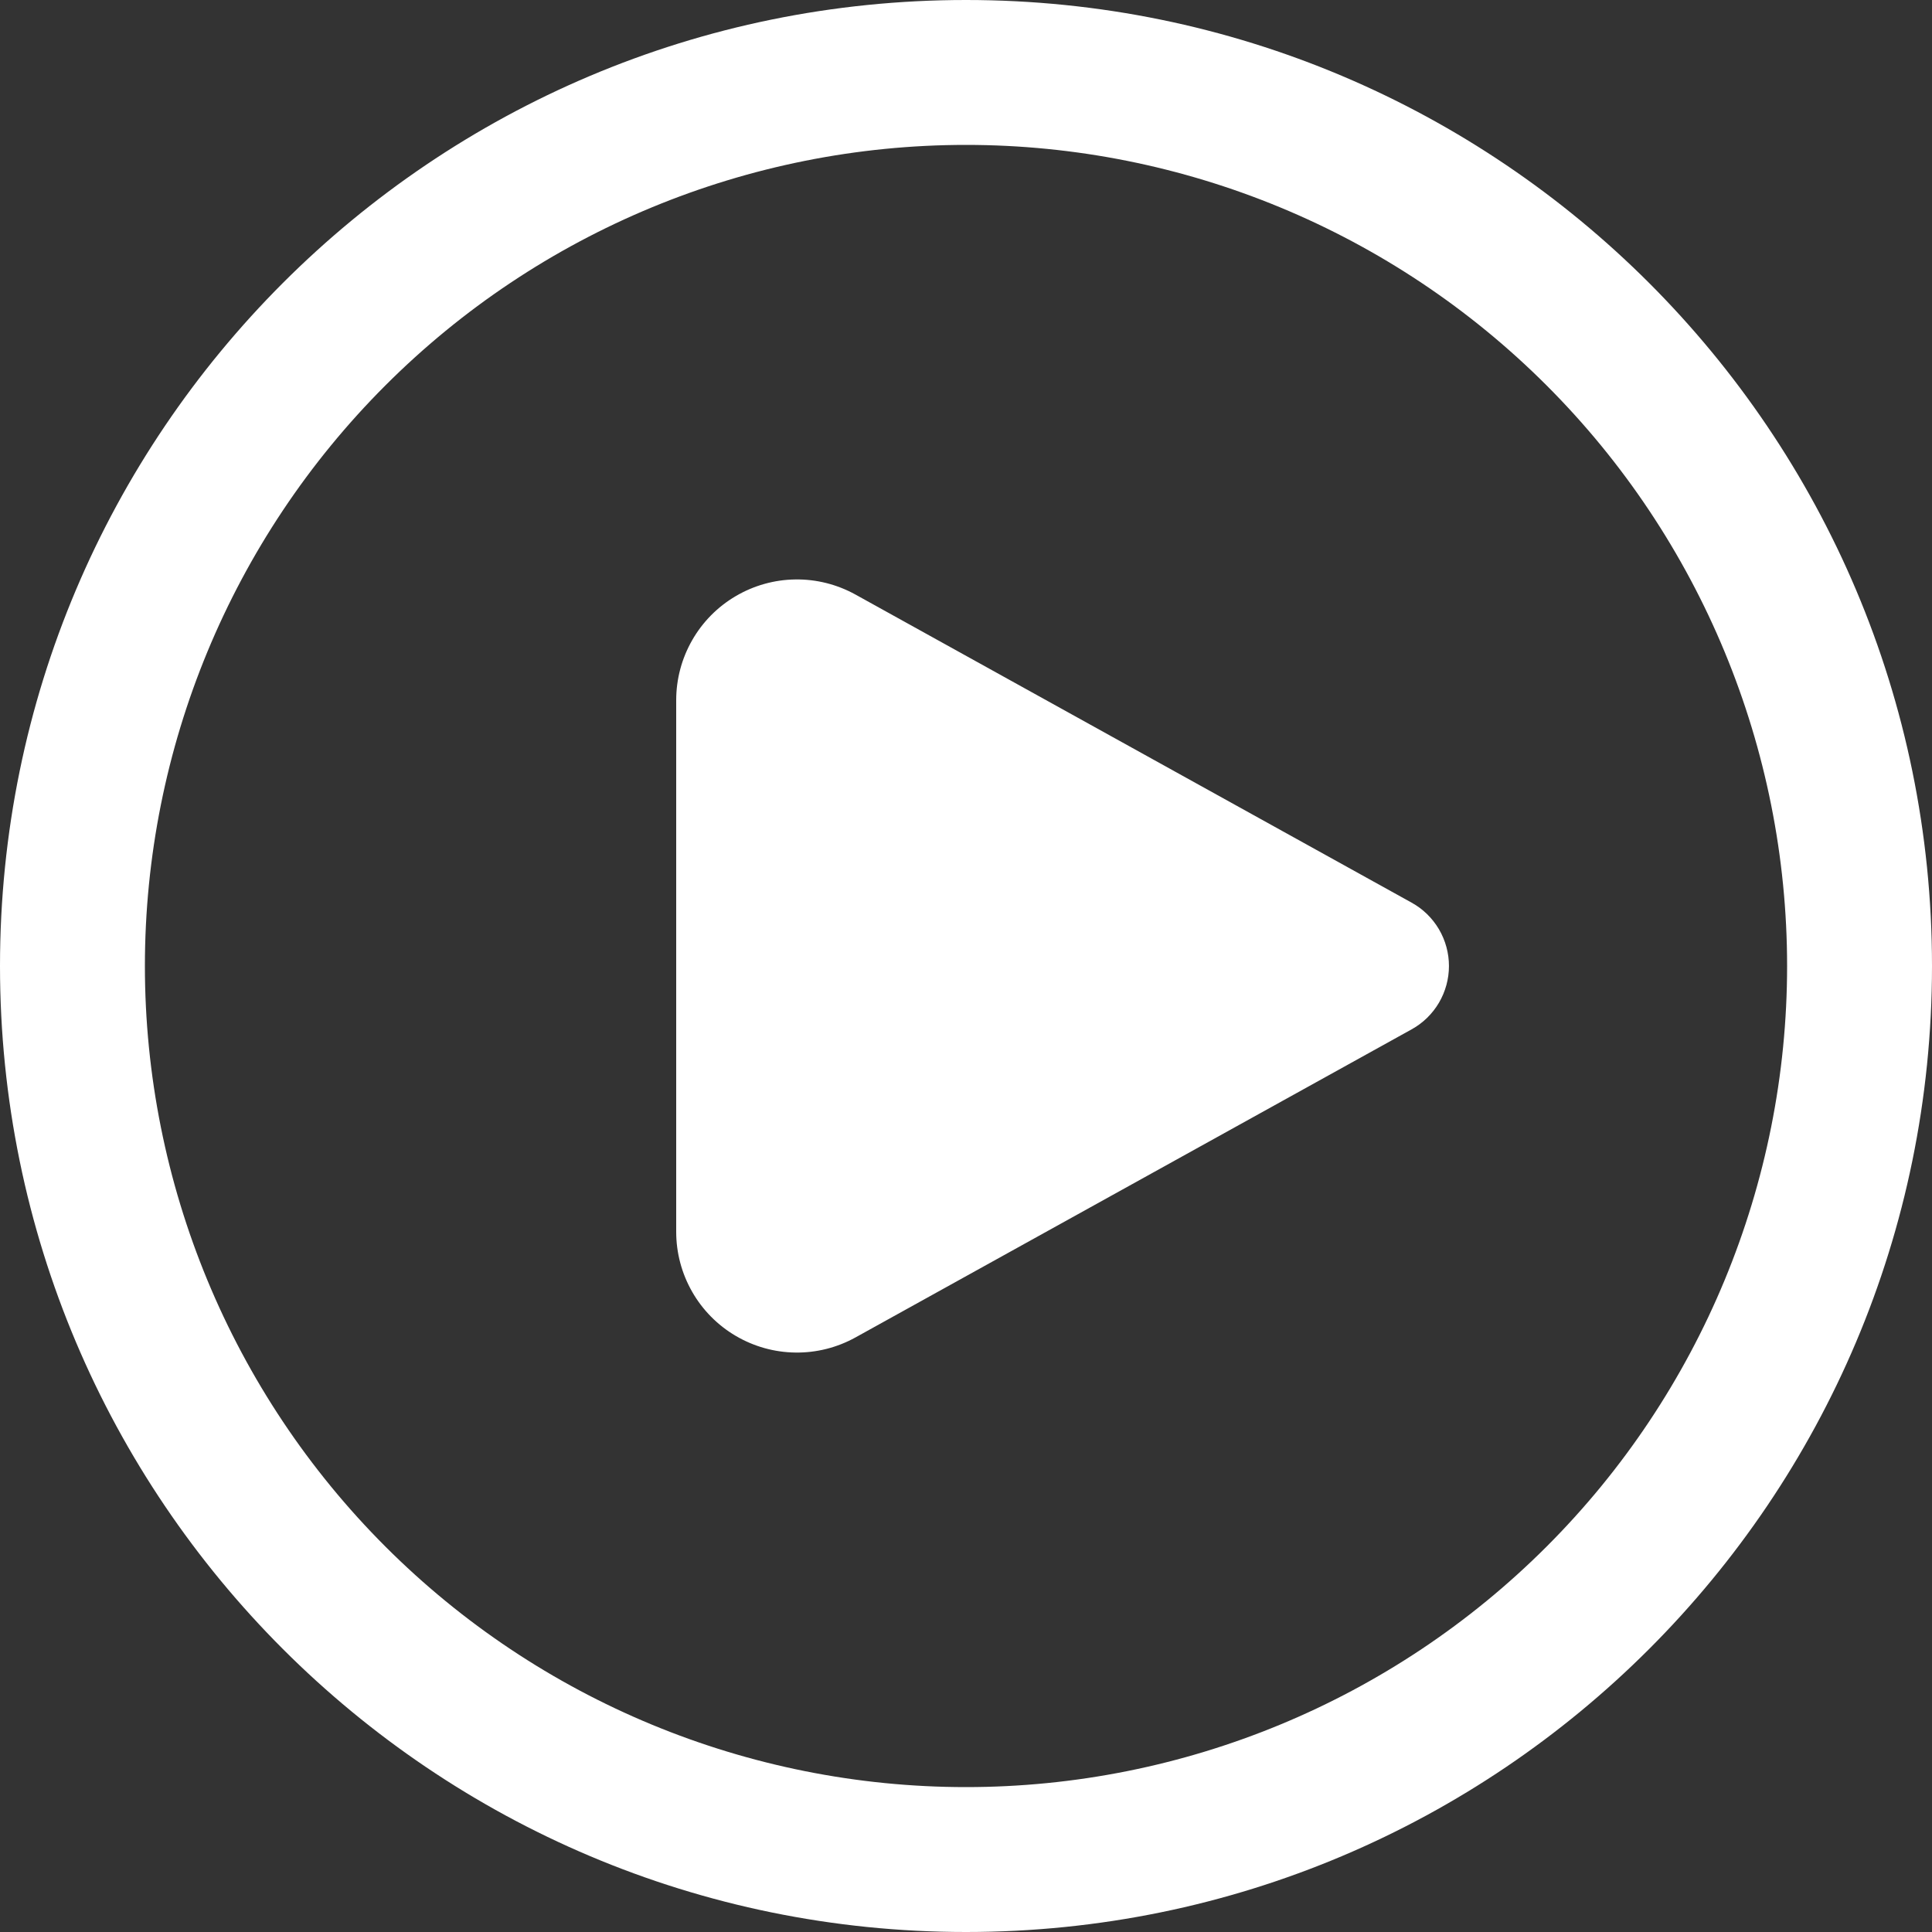 <svg width="39" height="39" viewBox="0 0 39 39" fill="none" xmlns="http://www.w3.org/2000/svg">
<rect x="0" y="0" width="39" height="39" fill="#333333" stroke="none"/>
<path d="M17.269 12.002C16.898 11.797 16.48 11.691 16.056 11.697C15.632 11.702 15.216 11.819 14.851 12.034C14.485 12.249 14.182 12.556 13.972 12.924C13.761 13.293 13.65 13.709 13.65 14.134V24.866C13.65 25.291 13.761 25.707 13.972 26.076C14.182 26.444 14.485 26.751 14.851 26.966C15.216 27.181 15.632 27.298 16.056 27.303C16.48 27.309 16.898 27.203 17.269 26.998L28.495 20.779C28.724 20.653 28.914 20.467 29.047 20.242C29.179 20.017 29.249 19.761 29.249 19.5C29.249 19.239 29.179 18.983 29.047 18.758C28.914 18.533 28.724 18.347 28.495 18.221L17.269 12.002ZM19.5 0C8.73 0 0 8.73 0 19.5C0 30.27 8.73 39 19.5 39C30.27 39 39 30.27 39 19.5C39 8.73 30.27 0 19.5 0ZM2.925 19.5C2.925 15.104 4.671 10.888 7.78 7.78C10.888 4.671 15.104 2.925 19.5 2.925C23.896 2.925 28.112 4.671 31.22 7.78C34.329 10.888 36.075 15.104 36.075 19.5C36.075 23.896 34.329 28.112 31.22 31.22C28.112 34.329 23.896 36.075 19.5 36.075C15.104 36.075 10.888 34.329 7.78 31.22C4.671 28.112 2.925 23.896 2.925 19.5Z" fill="white"/>
</svg>
